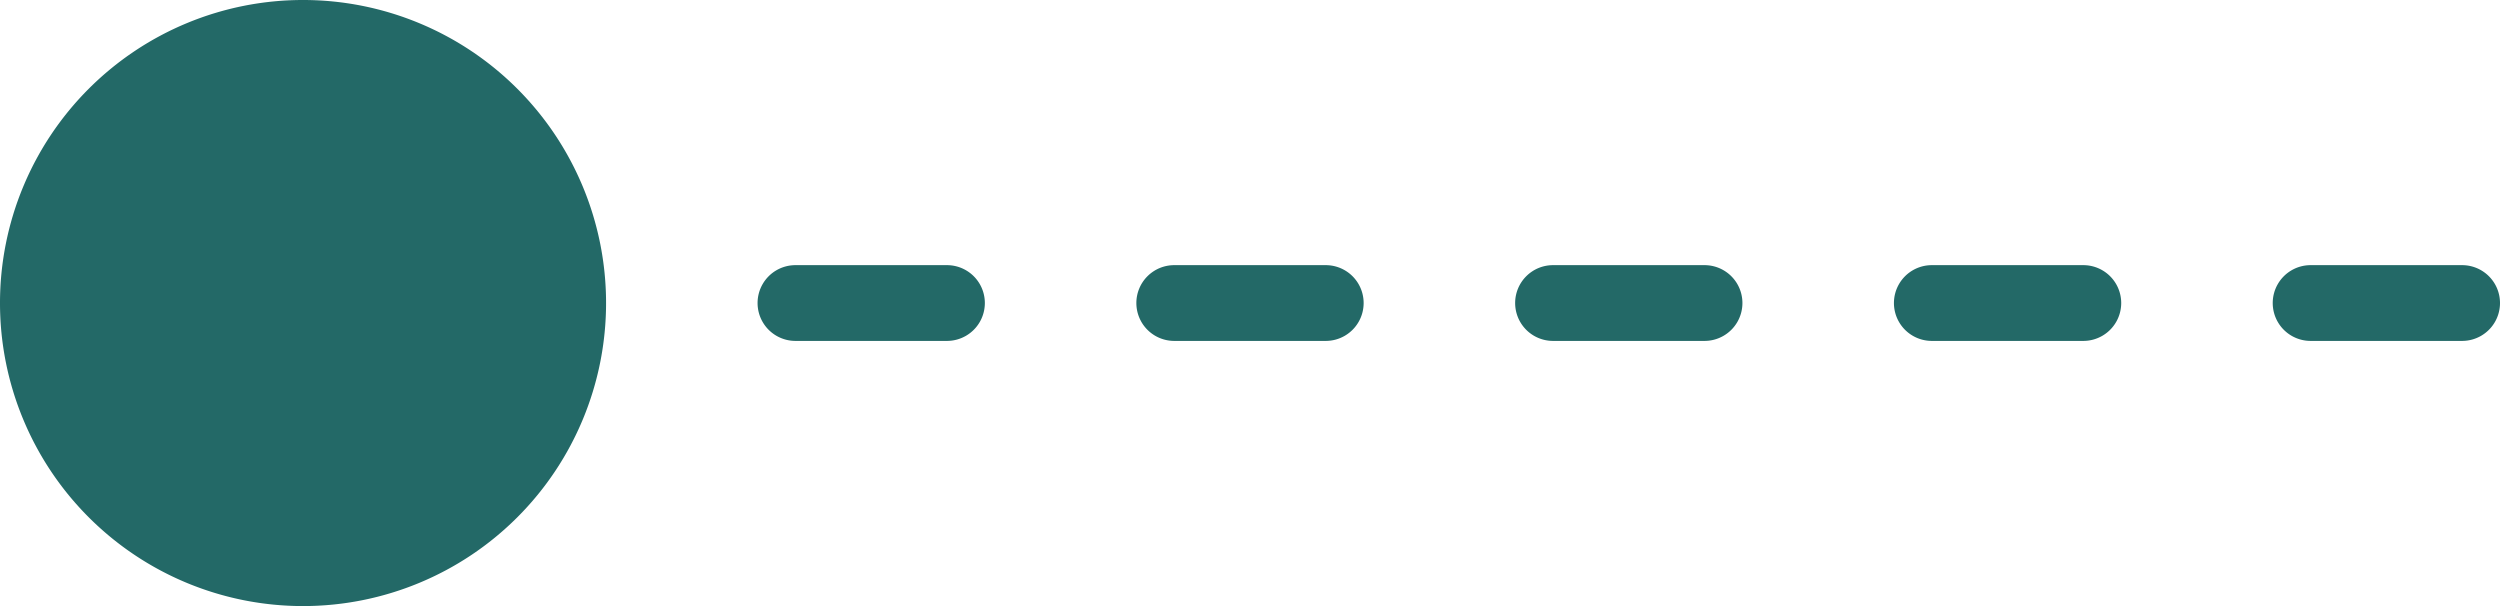 <svg width="66" height="16" fill="none" xmlns="http://www.w3.org/2000/svg"><path fill-rule="evenodd" clip-rule="evenodd" d="M8 16A8 8 0 1 0 8 0a8 8 0 0 0 0 16Zm13-9a1 1 0 0 0 0 2h4a1 1 0 0 0 0-2h-4Zm30 0a1 1 0 0 0 0 2h4a1 1 0 0 0 0-2h-4ZM30 8a1 1 0 0 1 1-1h4a1 1 0 0 1 0 2h-4a1 1 0 0 1-1-1Zm31-1a1 1 0 0 0 0 2h4a1 1 0 0 0 0-2h-4ZM40 8a1 1 0 0 1 1-1h4a1 1 0 0 1 0 2h-4a1 1 0 0 1-1-1Z" fill="#236967"/></svg>
